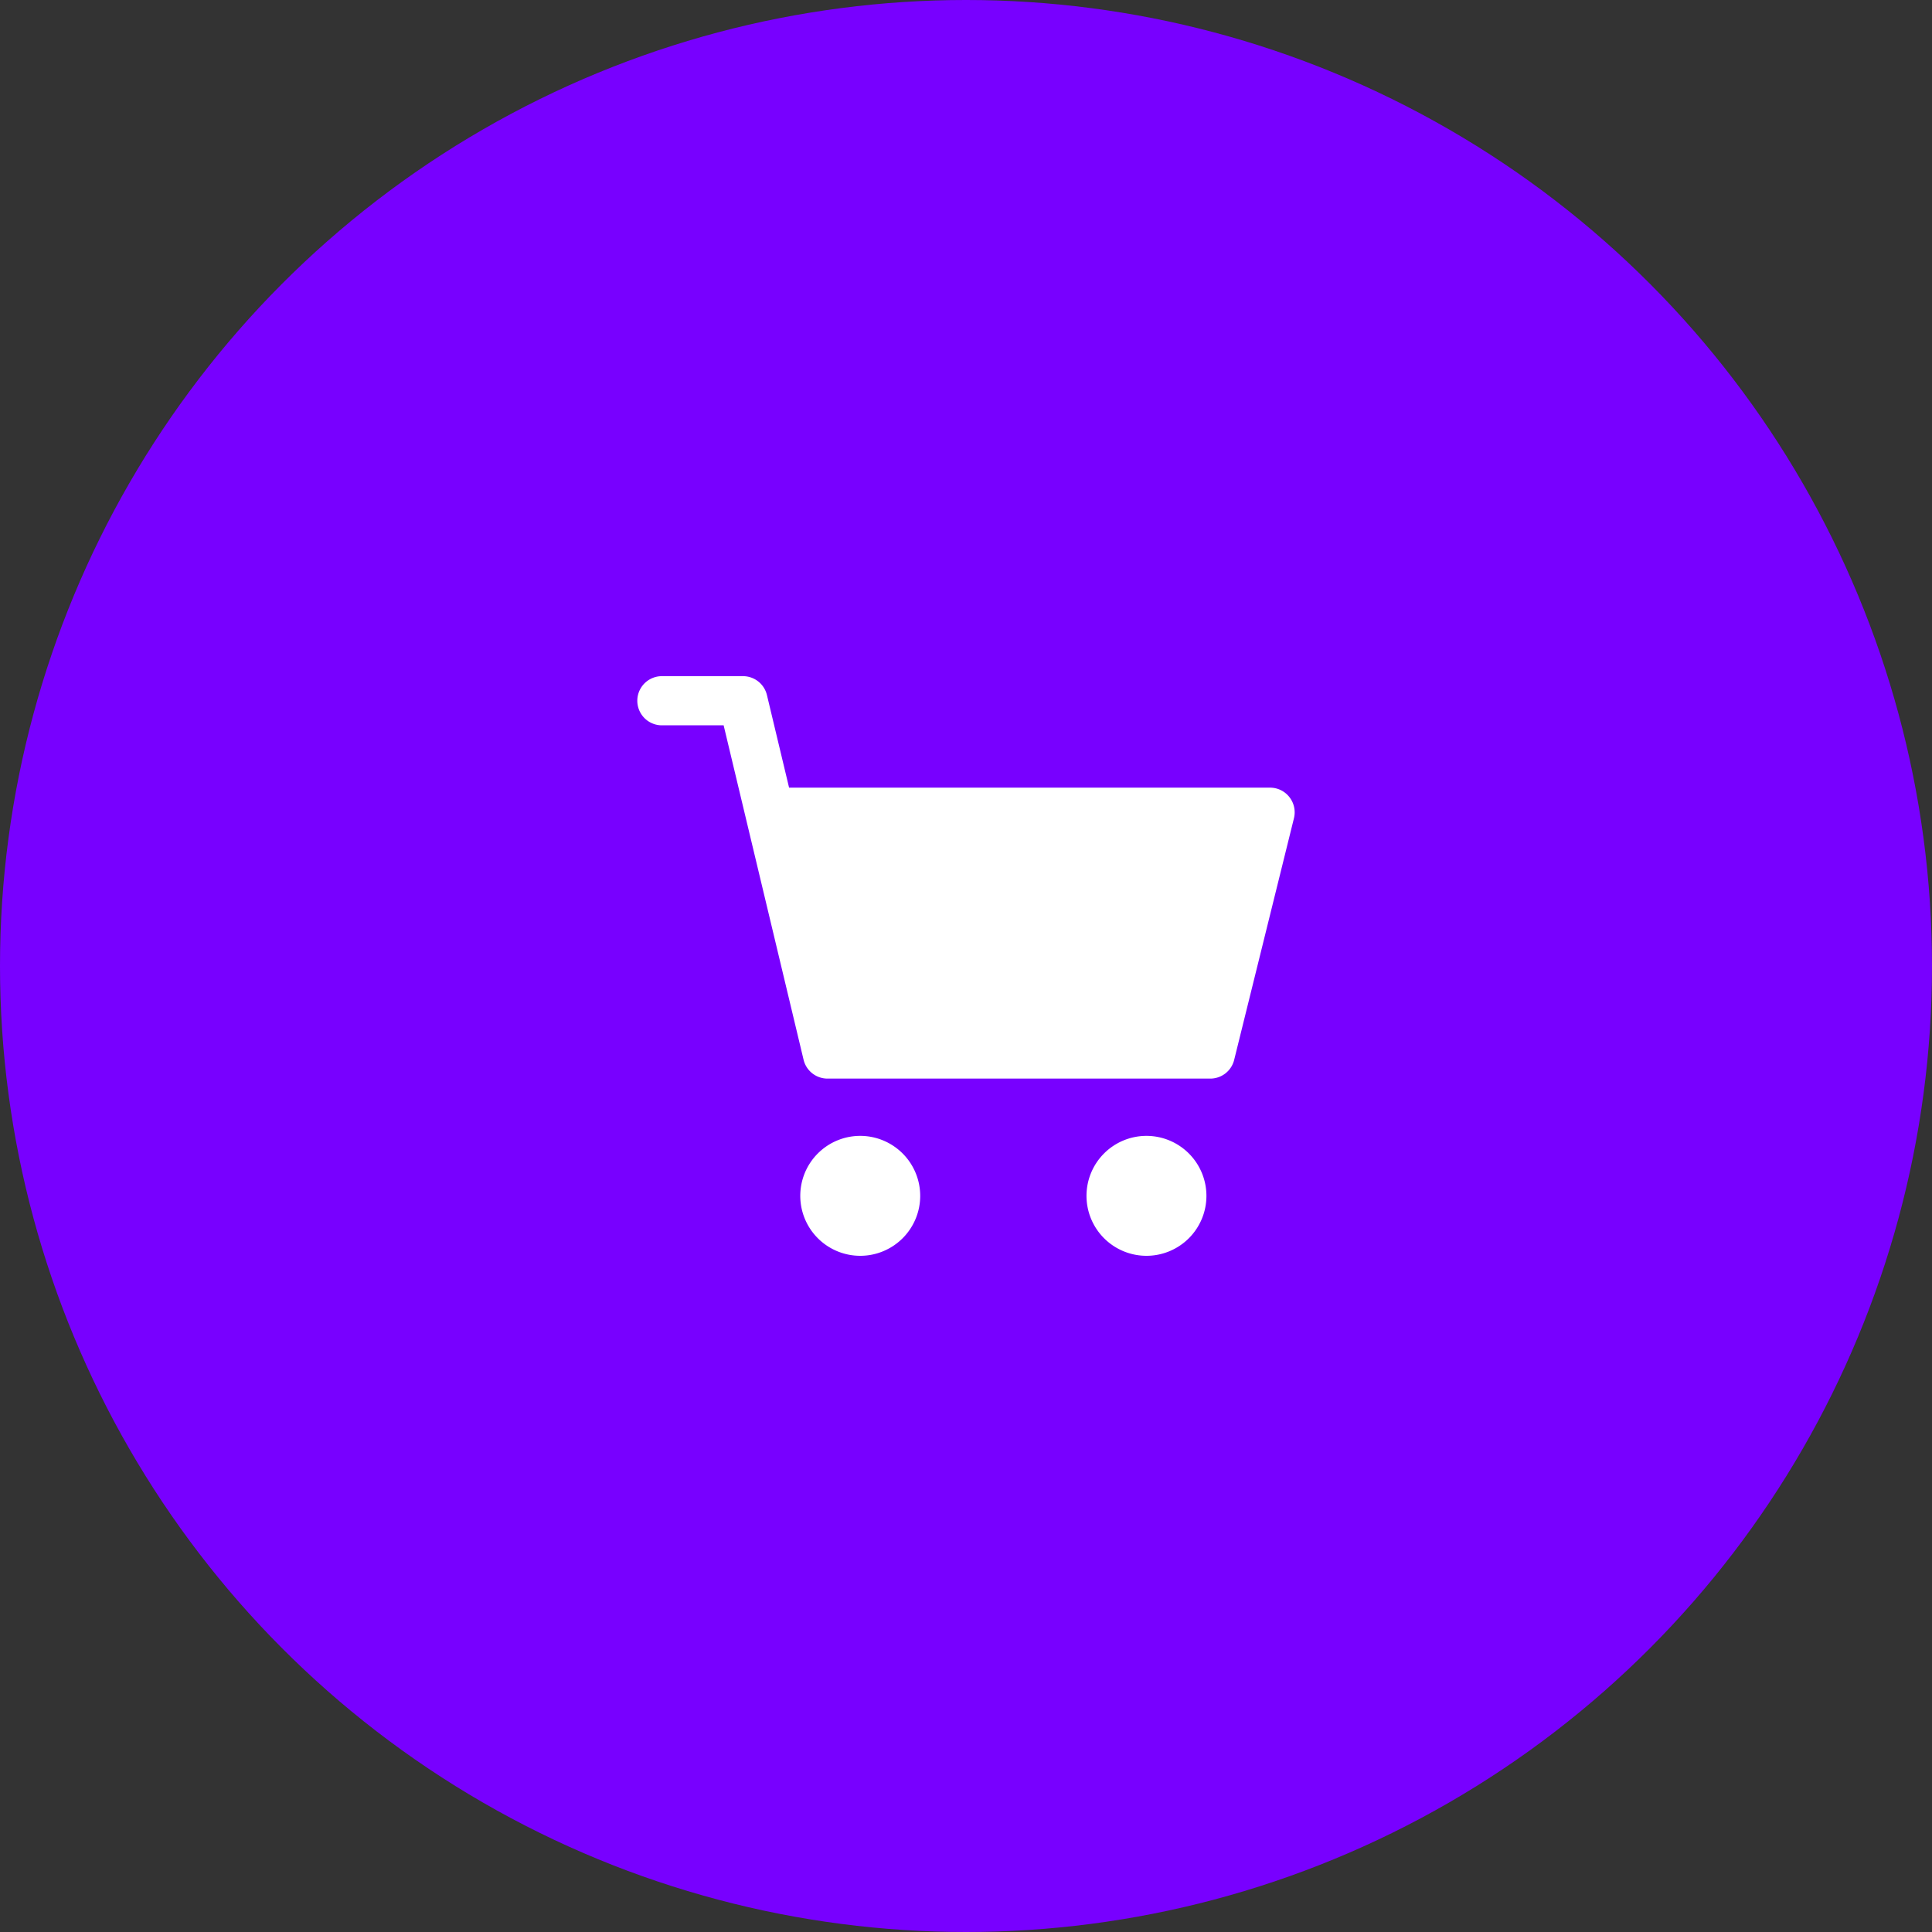 <svg xmlns="http://www.w3.org/2000/svg" width="54" height="54" viewBox="0 0 54 54"><rect x="0" y="0" width="54" height="54" fill="#333333" stroke="none"/><defs><style>.a{fill:#7800ff;}.b{fill:#fff;}</style></defs><g transform="translate(-1507 -49)"><circle class="a" cx="27" cy="27" r="27" transform="translate(1507 49)"/><g transform="translate(1524.813 67.9)"><g transform="translate(0 0)"><path class="b" d="M18.226,25.084a.686.686,0,0,0-.541-.264H4.242l-.619-2.588a.688.688,0,0,0-.668-.528H.687a.687.687,0,1,0,0,1.374H2.413l2.234,9.346a.687.687,0,0,0,.668.528h10.7a.687.687,0,0,0,.667-.522l1.672-6.758A.688.688,0,0,0,18.226,25.084ZM5.857,31.578l10.95-5.383Z" transform="translate(0 -21.705)"/></g><g transform="translate(4.555 12.848)"><path class="b" d="M111.482,362.612a1.676,1.676,0,1,0,1.676,1.676A1.678,1.678,0,0,0,111.482,362.612Z" transform="translate(-109.806 -362.612)"/></g><g transform="translate(12.555 12.848)"><path class="b" d="M111.482,362.612a1.676,1.676,0,1,0,1.676,1.676A1.678,1.678,0,0,0,111.482,362.612Z" transform="translate(-109.806 -362.612)"/></g></g></g></svg>